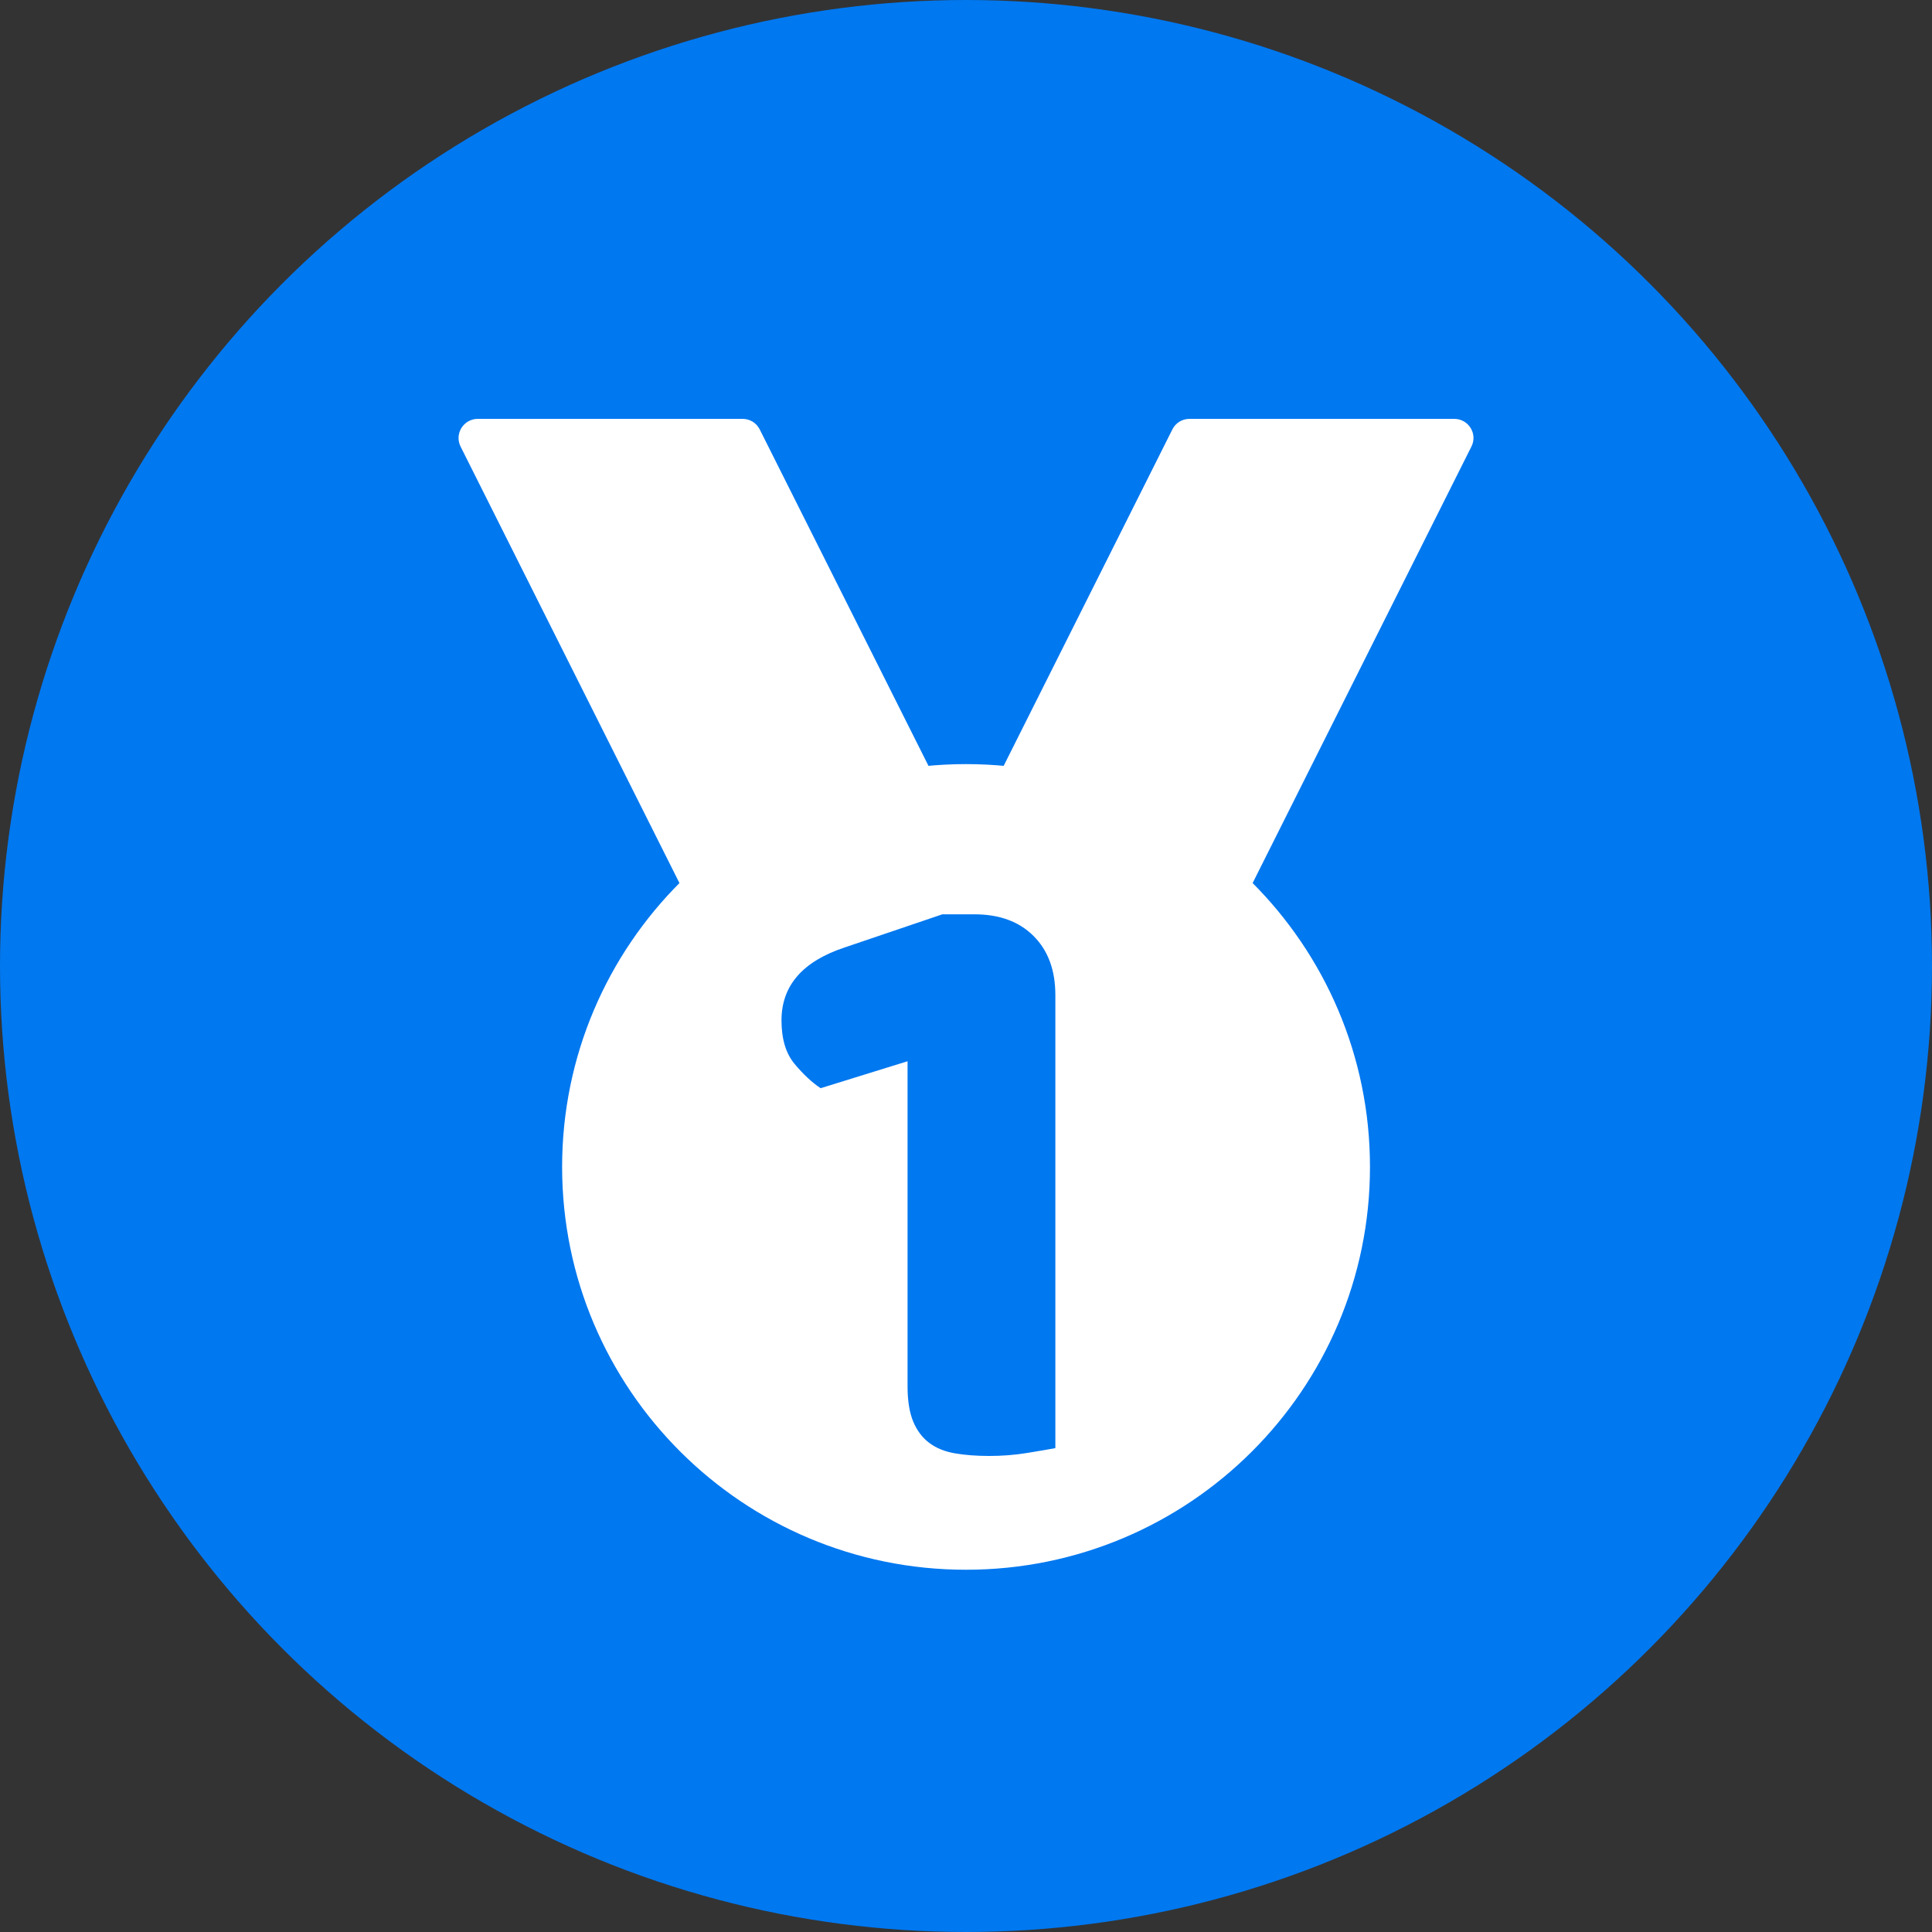 <svg xmlns="http://www.w3.org/2000/svg" width="20" height="20" viewBox="0 0 20 20">
  <rect x="0" y="0" width="20" height="20" fill="#333333" stroke="none"/>
  <g fill="none" fill-rule="evenodd">
    <circle cx="10" cy="10" r="10" fill="#0078F0"/>
    <g fill="#FFF" fill-rule="nonzero" transform="translate(4.727 4.336)">
      <path d="M3.077 5.56L2.685 5.56.041.287C-.025.155.071 0 .22 0L2.96 0C3.036 0 3.104.042 3.138.11 3.972 1.773 4.598 3.021 5.015 3.852 5.205 4.232 4.559 4.801 3.077 5.56zM7.365 5.56L7.862 5.56 10.505.287C10.572.155 10.475 0 10.327 0L7.587 0C7.511 0 7.442.042 7.409.11 6.569 1.784 5.939 3.04 5.52 3.877 5.332 4.251 5.947 4.812 7.365 5.56z"/>
      <path d="M5.273,11.914 C2.964,11.914 1.092,10.047 1.092,7.744 C1.092,5.441 2.964,3.574 5.273,3.574 C7.583,3.574 9.455,5.441 9.455,7.744 C9.455,10.047 7.583,11.914 5.273,11.914 Z M4.668,6.65 L4.668,10.016 C4.668,10.166 4.688,10.288 4.727,10.381 C4.766,10.474 4.821,10.547 4.893,10.601 C4.965,10.655 5.054,10.691 5.159,10.709 C5.264,10.727 5.382,10.736 5.514,10.736 C5.646,10.736 5.777,10.726 5.906,10.705 C6.035,10.684 6.132,10.667 6.198,10.655 L6.198,5.966 C6.198,5.708 6.123,5.504 5.973,5.354 C5.823,5.204 5.619,5.129 5.361,5.129 L5.028,5.129 L4.02,5.471 C3.582,5.615 3.363,5.867 3.363,6.227 C3.363,6.419 3.408,6.569 3.498,6.677 C3.588,6.785 3.678,6.869 3.768,6.929 L4.668,6.65 Z"/>
    </g>
  </g>
</svg>
